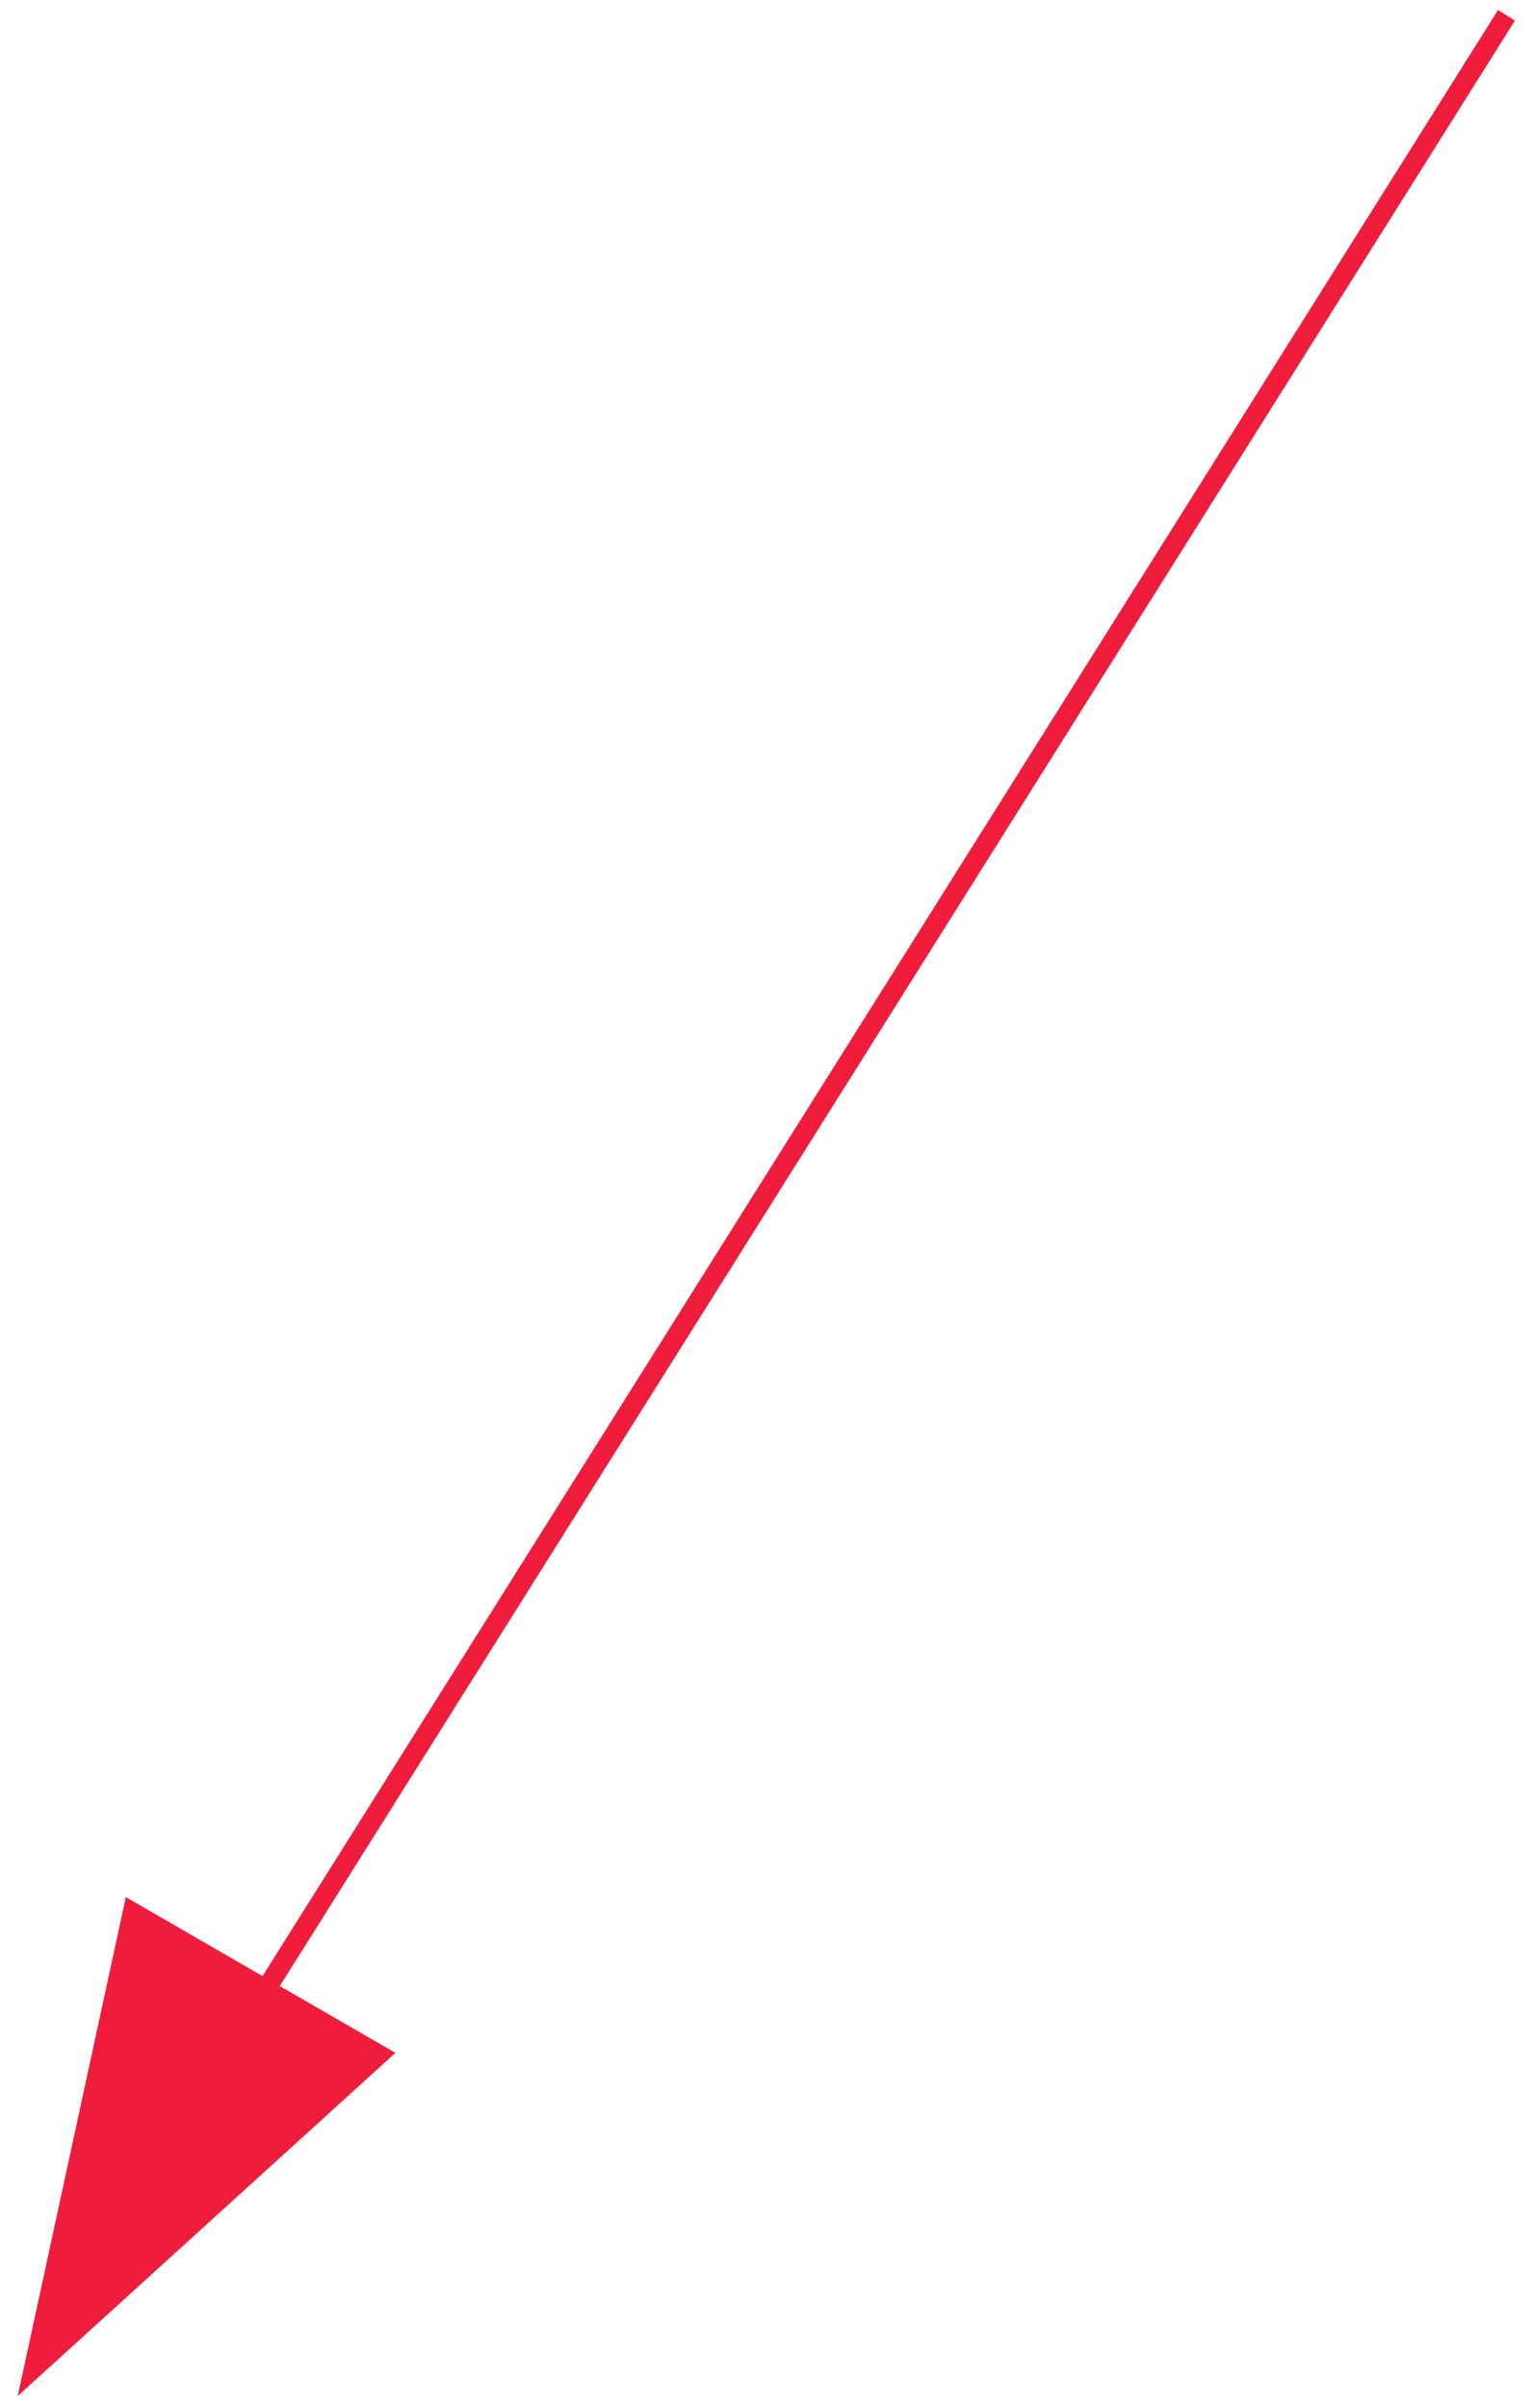 <?xml version="1.0" encoding="UTF-8"?>
<svg width="77px" height="121px" viewBox="0 0 77 121" version="1.1" xmlns="http://www.w3.org/2000/svg" xmlns:xlink="http://www.w3.org/1999/xlink">
    <!-- Generator: Sketch 52.3 (67297) - http://www.bohemiancoding.com/sketch -->
    <title>arrow long red 2</title>
    <desc>Created with Sketch.</desc>
    <g id="Page-1" stroke="none" stroke-width="1" fill="none" fill-rule="evenodd">
        <g id="Approach-1440" transform="translate(-473, -2449)" fill="#EF1C3B">
            <g id="arrow-long-red-2" transform="translate(508.861, 2508.738) rotate(30) translate(-508.861, -2508.738) translate(500.361, 2437.738)">
                <polyline id="Path-22-Copy-6" transform="translate(8.552, 128.814) rotate(90) translate(-8.552, -128.814) " points="-3.665 120.987 20.768 128.814 -3.665 136.642"></polyline>
                <polygon id="Line-5-Copy-5" fill-rule="nonzero" points="13.075 -0.039 14.075 -0.001 8.898 136.866 7.898 136.828"></polygon>
            </g>
        </g>
    </g>
</svg>